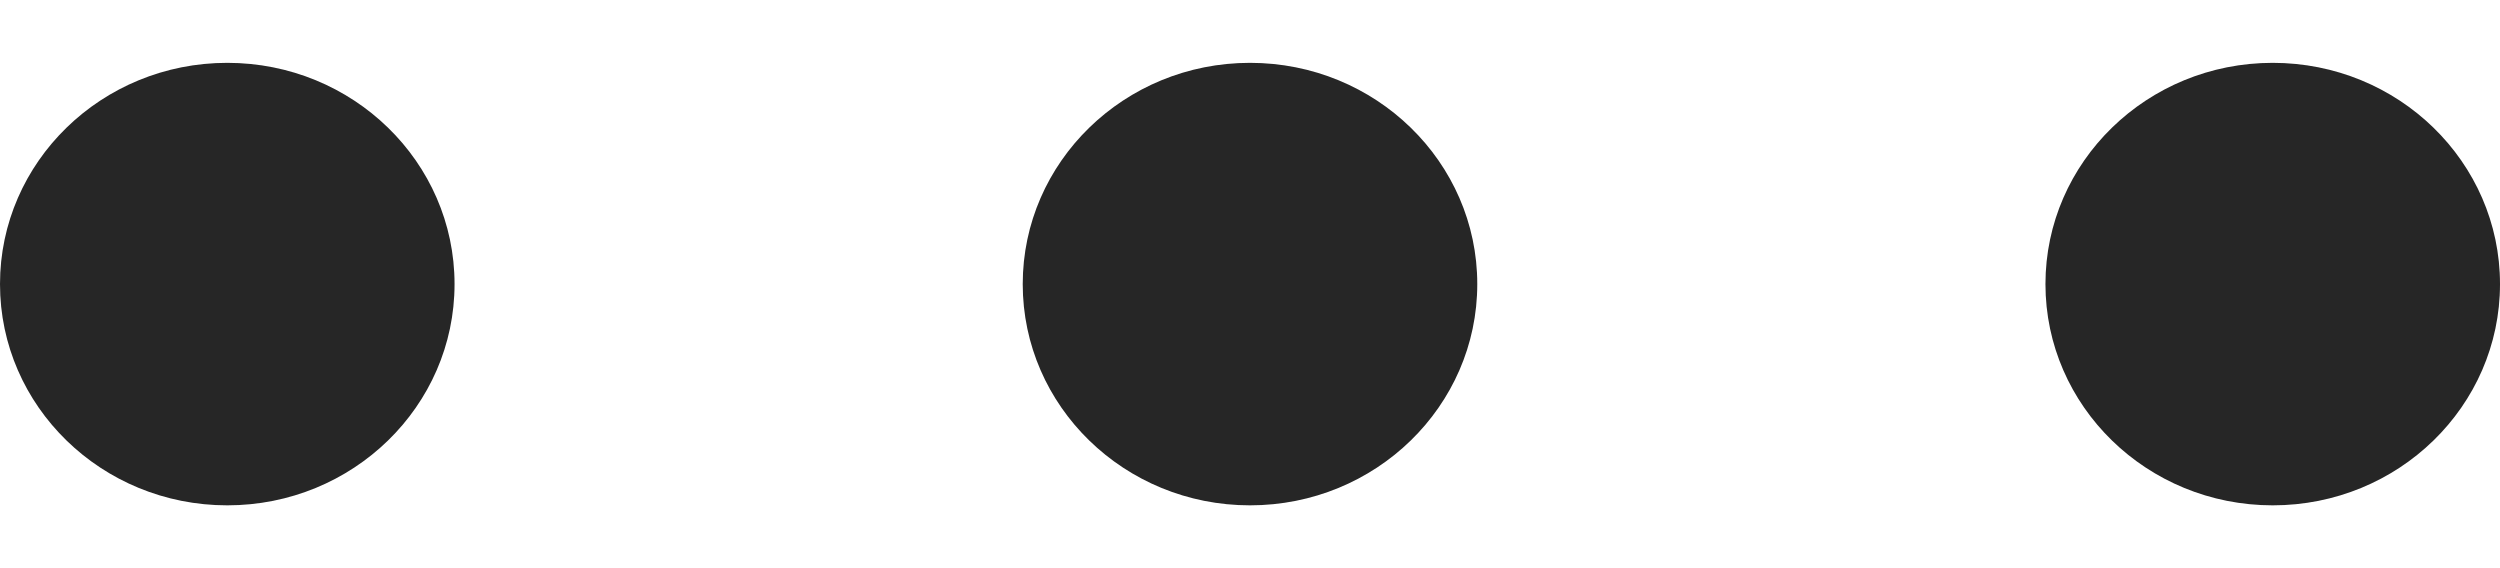 <svg width="22" height="5" viewBox="0 0 22 5" fill="none" xmlns="http://www.w3.org/2000/svg">
<path d="M11 0.553C9.895 0.553 9 1.425 9 2.5C9 3.575 9.895 4.447 11 4.447C12.105 4.447 13 3.575 13 2.5C13 1.425 12.105 0.553 11 0.553Z" fill="#262626"/>
<path d="M2 0.553C0.895 0.553 0 1.425 0 2.5C0 3.575 0.895 4.447 2 4.447C3.105 4.447 4 3.575 4 2.5C4 1.425 3.105 0.553 2 0.553Z" fill="#262626"/>
<path d="M20 0.553C18.895 0.553 18 1.425 18 2.5C18 3.575 18.895 4.447 20 4.447C21.105 4.447 22 3.575 22 2.5C22 1.425 21.105 0.553 20 0.553Z" fill="#262626"/>
</svg>
